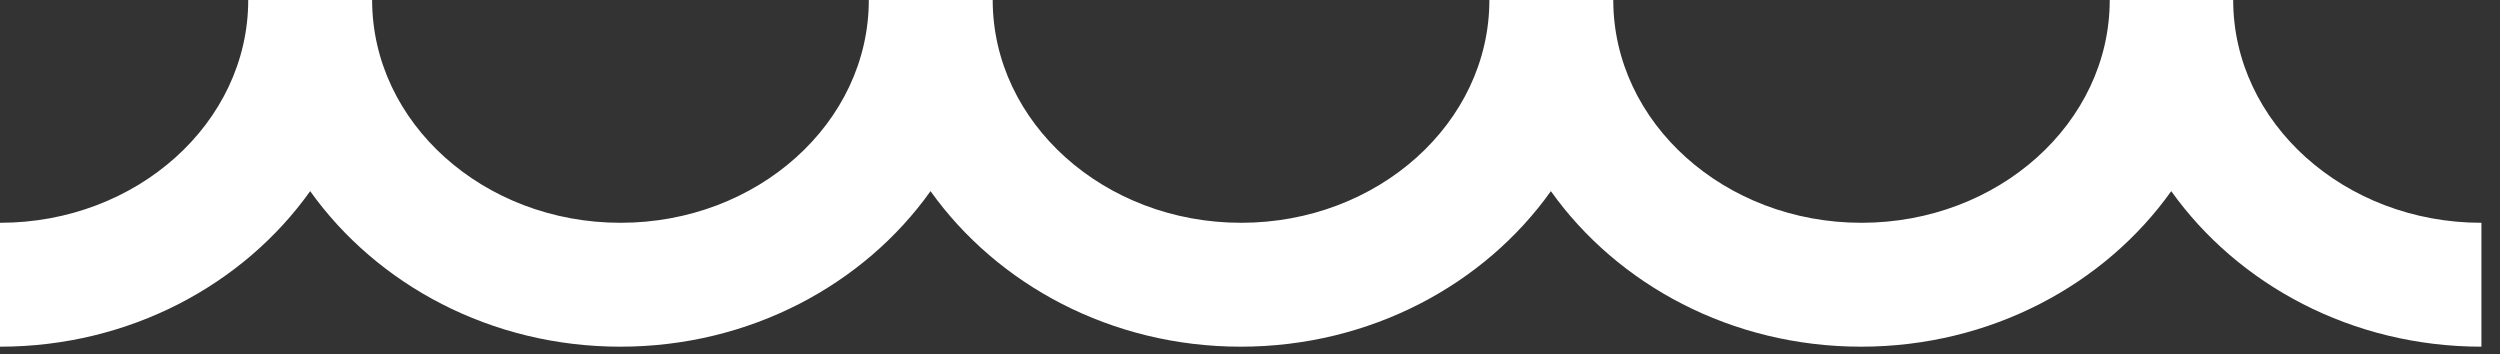 <svg width="113" height="16" viewBox="0 0 113 16" fill="none" xmlns="http://www.w3.org/2000/svg">
<rect x="0" y="0" width="113" height="16" fill="#333333" stroke="none"/>
<path d="M100.96 0H95.36C95.36 5.55 90.33 10.07 84.14 10.07C77.95 10.07 72.92 5.55 72.92 0H67.32C67.32 5.55 62.29 10.07 56.1 10.07C49.91 10.07 44.87 5.55 44.87 0H39.27C39.27 5.55 34.24 10.07 28.05 10.07C21.86 10.07 16.82 5.55 16.82 0H11.22C11.22 5.55 6.19 10.07 0 10.07V15.67C5.85 15.67 11.01 12.87 14.02 8.64C17.04 12.87 22.19 15.67 28.04 15.67C33.89 15.67 39.05 12.87 42.06 8.64C45.08 12.87 50.23 15.67 56.08 15.67C61.93 15.67 67.09 12.87 70.1 8.64C73.11 12.87 78.27 15.67 84.12 15.67C89.97 15.67 95.13 12.87 98.14 8.64C101.16 12.87 106.31 15.67 112.16 15.67V10.07C105.97 10.07 100.94 5.55 100.94 0L100.96 0Z" fill="white"/>
</svg>
